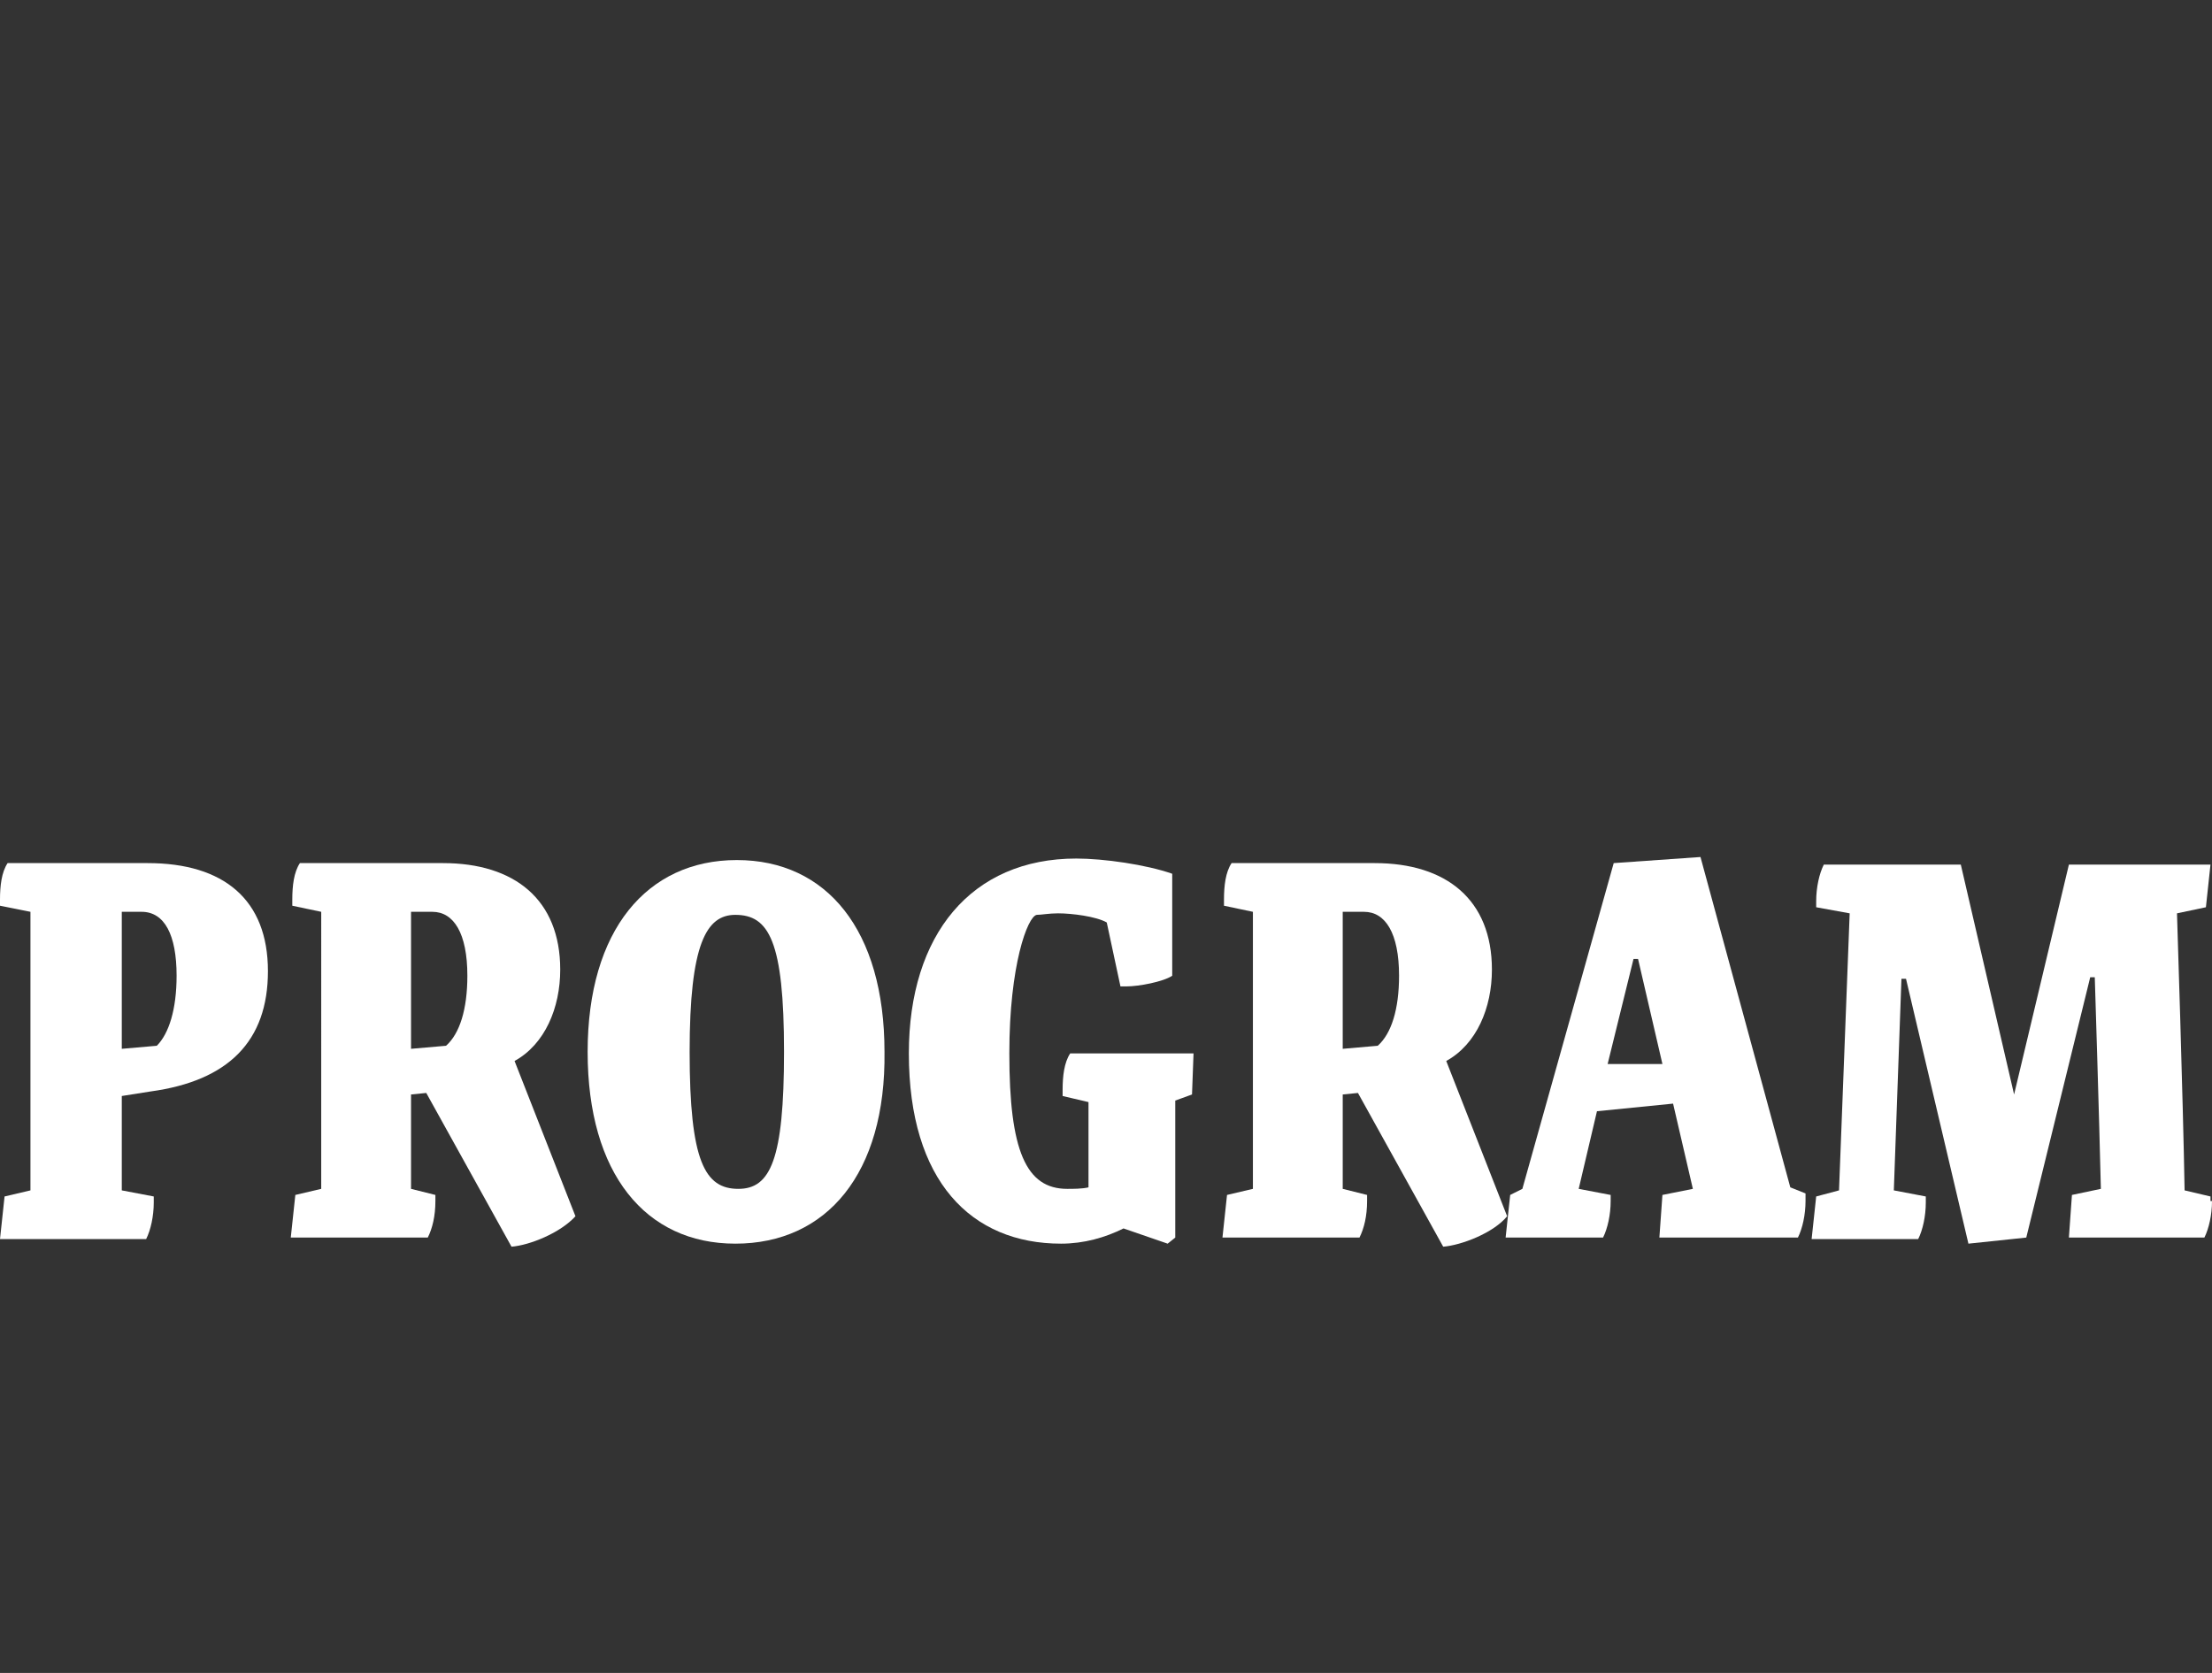 <?xml version="1.0" encoding="utf-8"?>
<!-- Generator: Adobe Illustrator 20.1.0, SVG Export Plug-In . SVG Version: 6.00 Build 0)  -->
<svg version="1.1" id="Layer_1" xmlns="http://www.w3.org/2000/svg" xmlns:xlink="http://www.w3.org/1999/xlink" x="0px" y="0px"
	 viewBox="0 0 145.3 109.9" style="enable-background:new 0 0 145.3 109.9;" xml:space="preserve">
<rect x="0" y="0" width="145.3" height="109.9" fill="#333333" stroke="none"/>
<style type="text/css">
	.st0{fill:#FFFFFF;}
</style>
<path class="st0" d="M-310.5,3.1l-0.8,0.4l-6,21.4l-5.8,0.4L-329,3.5l-1.1-0.4V2.7c0-1,0.2-1.8,0.5-2.4h9.1l-0.3,2.8l-1.8,0.4
	l3.6,14.8h0.3l3.6-14.8l-1.8-0.4V2.7c0-1,0.2-1.8,0.5-2.4h6.3L-310.5,3.1z"/>
<path class="st0" d="M-299.7,22.5c0,0.9-0.1,1.8-0.5,2.4h-9.4l0.3-2.8l1.7-0.4V3.5l-1.9-0.4V2.7c0-0.9,0.1-1.8,0.5-2.4h9.4l-0.3,2.8
	l-1.7,0.4v18.2l1.9,0.4V22.5z"/>
<path class="st0" d="M-292.2,25.3c-1.8,0-4-0.4-5.5-1.2v-5.9c0.6-0.4,2.1-0.7,2.9-0.7h0.4l0.8,3.9c0.5,0.3,1.4,0.5,2.1,0.5
	c0.5,0,1,0,1.3-0.2c0.2-0.1,0.6-1.1,0.6-2.2c0-4.7-8.5-4.2-8.5-11.5c0-4.4,3.1-7.9,8.4-7.9c1.5,0,3.6,0.3,5,0.8v5.8
	c-0.6,0.4-2.2,0.7-3,0.7h-0.4l-0.8-3.4c-0.4-0.2-1.1-0.3-1.7-0.3c-0.6,0-1,0.1-1.3,0.2c-0.2,0.1-0.6,1.1-0.6,2.1
	c0,4.1,8.5,4.1,8.5,11.8C-283.9,22.1-287,25.3-292.2,25.3z"/>
<path class="st0" d="M-310.6,50.7c0,0.9-0.2,1.8-0.5,2.4h-9.1l0.2-2.8l2-0.4l-1.3-5.6l-5,0.5l-1.2,5.1l2.1,0.4v0.4
	c0,0.9-0.2,1.8-0.5,2.4h-6.4l0.3-2.8l0.8-0.4l6-21.4l5.7-0.4l5.9,21.7l1,0.4V50.7z M-321.6,34.8h-0.3l-1.7,6.9h3.6L-321.6,34.8z"/>
<path class="st0" d="M-295.6,53.7l-5.6-10.1l-1,0.1v6.2l1.6,0.4v0.4c0,1-0.2,1.8-0.5,2.4h-9l0.3-2.8l1.7-0.4V31.7l-1.9-0.4v-0.4
	c0-0.9,0.1-1.8,0.5-2.4h9.4c4.7,0,7.7,2.4,7.7,7c0,2.5-1,4.9-3,6l4,10.2C-292.3,52.8-294.3,53.6-295.6,53.7z M-300.8,31.7h-1.4v9
	l2.3-0.2c0.9-0.8,1.4-2.4,1.4-4.6C-298.5,33.1-299.4,31.7-300.8,31.7z"/>
<path class="st0" d="M-273.3,34.6c-0.6,0.4-1.8,0.7-2.7,0.7h-0.4l-0.8-3.6c-0.6,0-1.8,0.1-1.8,0.1v18.2l1.9,0.4v0.4
	c0,0.9-0.2,1.8-0.5,2.4h-9.4l0.3-2.8l1.7-0.4V32c-0.6,0-1.8,0.1-1.8,0.1l-0.8,3.1h-0.5c-0.8,0-2.1-0.3-2.6-0.7v-6h13.4l4.5-0.4
	L-273.3,34.6z"/>
<path class="st0" d="M-265.7,53.5c-1.8,0-4-0.4-5.5-1.2v-5.9c0.6-0.4,2.1-0.7,2.9-0.7h0.4l0.8,3.9c0.5,0.3,1.4,0.5,2.1,0.5
	c0.5,0,1,0,1.3-0.2c0.2-0.1,0.6-1.1,0.6-2.2c0-4.7-8.5-4.2-8.5-11.5c0-4.4,3.1-7.9,8.4-7.9c1.5,0,3.6,0.3,5,0.8v5.8
	c-0.6,0.4-2.2,0.7-3,0.7h-0.4l-0.8-3.4c-0.4-0.2-1.1-0.3-1.7-0.3c-0.6,0-1,0.1-1.3,0.2c-0.2,0.1-0.6,1.1-0.6,2.1
	c0,4.1,8.5,4.1,8.5,11.8C-257.4,50.3-260.5,53.5-265.7,53.5z"/>
<path class="st0" d="M-327.8,93.8c-0.8-0.1-1.5-0.4-2-1.1l1.9-4.4l-1.4-0.9c0-2.8,0.9-4.1,2.6-4.1c1.7,0,2.9,1.2,2.9,4.9
	L-327.8,93.8z"/>
<path class="st0" d="M-312.4,107c0,0.9-0.2,1.9-0.5,2.5h-10l0.3-2.7l2.4-0.4V93.2l-0.9-0.4c-0.8-0.4-1-0.6-1.2-1V90h7.9v16.5
	l2.1,0.4V107z"/>
<path class="st0" d="M-304.6,109.9c-4.4,0-6.5-2.4-6.5-5.5c0-2,0.8-3.6,2.4-5l1.4-1.1c-2.4-1.8-3.7-3.9-3.7-6.7c0-3.9,2.4-7,6.8-7
	c4.1,0,6.4,2.2,6.4,5.6c0,2-0.8,3.5-2.2,4.6l-1.4,1.1c2.3,1.8,3.7,3.7,3.7,6.9C-297.7,106.7-300.1,109.9-304.6,109.9z M-305.1,99.7
	c-1.1,1.3-1.4,2.5-1.4,3.9c0,1.9,0.8,3,2.1,3c0.4,0,0.8-0.1,1.2-0.2c0.2-0.1,0.6-0.9,0.6-2.5C-302.7,102-303.4,100.9-305.1,99.7z
	 M-303.7,94.5c0.9-1,1.3-2.3,1.3-3.7c0-1.9-0.8-2.9-2-2.9c-0.4,0-0.8,0.1-1,0.1c-0.4,0.1-0.7,1.1-0.7,2.6S-305.3,93.2-303.7,94.5z"
	/>
<g>
	<path class="st0" d="M9.9,71.7L8,72v6.2l2.1,0.4v0.4c0,0.9-0.2,1.8-0.5,2.4H0l0.3-2.8l1.7-0.4V59.9L0,59.5v-0.4
		c0-0.9,0.1-1.8,0.5-2.4h9.2c5,0,7.9,2.4,7.9,7.1C17.6,68.4,15,71,9.9,71.7z M9.3,59.9H8v9l2.3-0.2c0.8-0.8,1.3-2.4,1.3-4.6
		C11.6,61.4,10.8,59.9,9.3,59.9z"/>
	<path class="st0" d="M33.6,81.9L28,71.8l-1,0.1v6.2l1.6,0.4v0.4c0,1-0.2,1.8-0.5,2.4h-9l0.3-2.8l1.7-0.4V59.9l-1.9-0.4v-0.4
		c0-0.9,0.1-1.8,0.5-2.4h9.4c4.7,0,7.7,2.4,7.7,7c0,2.5-1,4.9-3,6l4,10.2C36.8,81,34.8,81.8,33.6,81.9z M28.4,59.9h-1.4v9l2.3-0.2
		c0.9-0.8,1.4-2.4,1.4-4.6C30.7,61.3,29.8,59.9,28.4,59.9z"/>
	<path class="st0" d="M48.3,81.7c-5.9,0-9.7-4.6-9.7-12.6c0-8,3.9-12.6,9.8-12.6c5.9,0,9.7,4.6,9.7,12.6
		C58.2,77.1,54.3,81.7,48.3,81.7z M48.3,60.1c-1.9,0-3,1.9-3,9c0,7.2,1,9,3.2,9c2.1,0,3-1.9,3-9C51.5,61.8,50.5,60.1,48.3,60.1z"/>
	<path class="st0" d="M78.3,71.9l-1.1,0.4v9l-0.5,0.4l-2.9-1c-1.2,0.6-2.6,1-4.1,1c-5.9,0-10-4.1-10-12.5c0-7.8,4.1-12.8,11-12.8
		c1.8,0,4.6,0.4,6.3,1v6.7c-0.6,0.4-2.2,0.7-3,0.7h-0.4l-0.9-4.2C72,60.2,70.4,60,69.5,60c-0.6,0-1.1,0.1-1.4,0.1
		c-0.6,0.1-1.8,3.3-1.8,9.1c0,6.4,1.1,8.9,3.8,8.9c0.4,0,1,0,1.4-0.1v-5.6l-1.7-0.4v-0.4c0-0.9,0.1-1.8,0.5-2.4h8.1L78.3,71.9z"/>
	<path class="st0" d="M94.8,81.9l-5.6-10.1l-1,0.1v6.2l1.6,0.4v0.4c0,1-0.2,1.8-0.5,2.4h-9l0.3-2.8l1.7-0.4V59.9l-1.9-0.4v-0.4
		c0-0.9,0.1-1.8,0.5-2.4h9.4c4.7,0,7.7,2.4,7.7,7c0,2.5-1,4.9-3,6l4,10.2C98.1,81,96,81.8,94.8,81.9z M89.6,59.9h-1.4v9l2.3-0.2
		c0.9-0.8,1.4-2.4,1.4-4.6C91.9,61.3,91,59.9,89.6,59.9z"/>
	<path class="st0" d="M118.6,78.9c0,0.9-0.2,1.8-0.5,2.4H109l0.2-2.8l2-0.4l-1.3-5.6l-5,0.5l-1.2,5.1l2.1,0.4v0.4
		c0,0.9-0.2,1.8-0.5,2.4h-6.4l0.3-2.8l0.8-0.4l6-21.4l5.7-0.4l5.9,21.7l1,0.4V78.9z M107.6,63h-0.3l-1.7,6.9h3.6L107.6,63z"/>
	<path class="st0" d="M145.3,78.9c0,0.9-0.2,1.8-0.5,2.4h-8.9l0.2-2.8l1.9-0.4c-0.1-4.4-0.4-13.9-0.4-13.9h-0.3l-4.2,17.1l-3.8,0.4
		l-4.1-17.4h-0.3l-0.5,13.9l2.1,0.4v0.4c0,0.9-0.2,1.8-0.5,2.4h-7l0.3-2.8l1.5-0.4l0.7-18.2l-2.2-0.4v-0.4c0-0.9,0.2-1.8,0.5-2.4h9
		l3.5,15.1l3.6-15.1h9.3l-0.3,2.8l-1.9,0.4c0,0,0.4,12.3,0.5,18.2l1.7,0.4V78.9z"/>
</g>
</svg>
